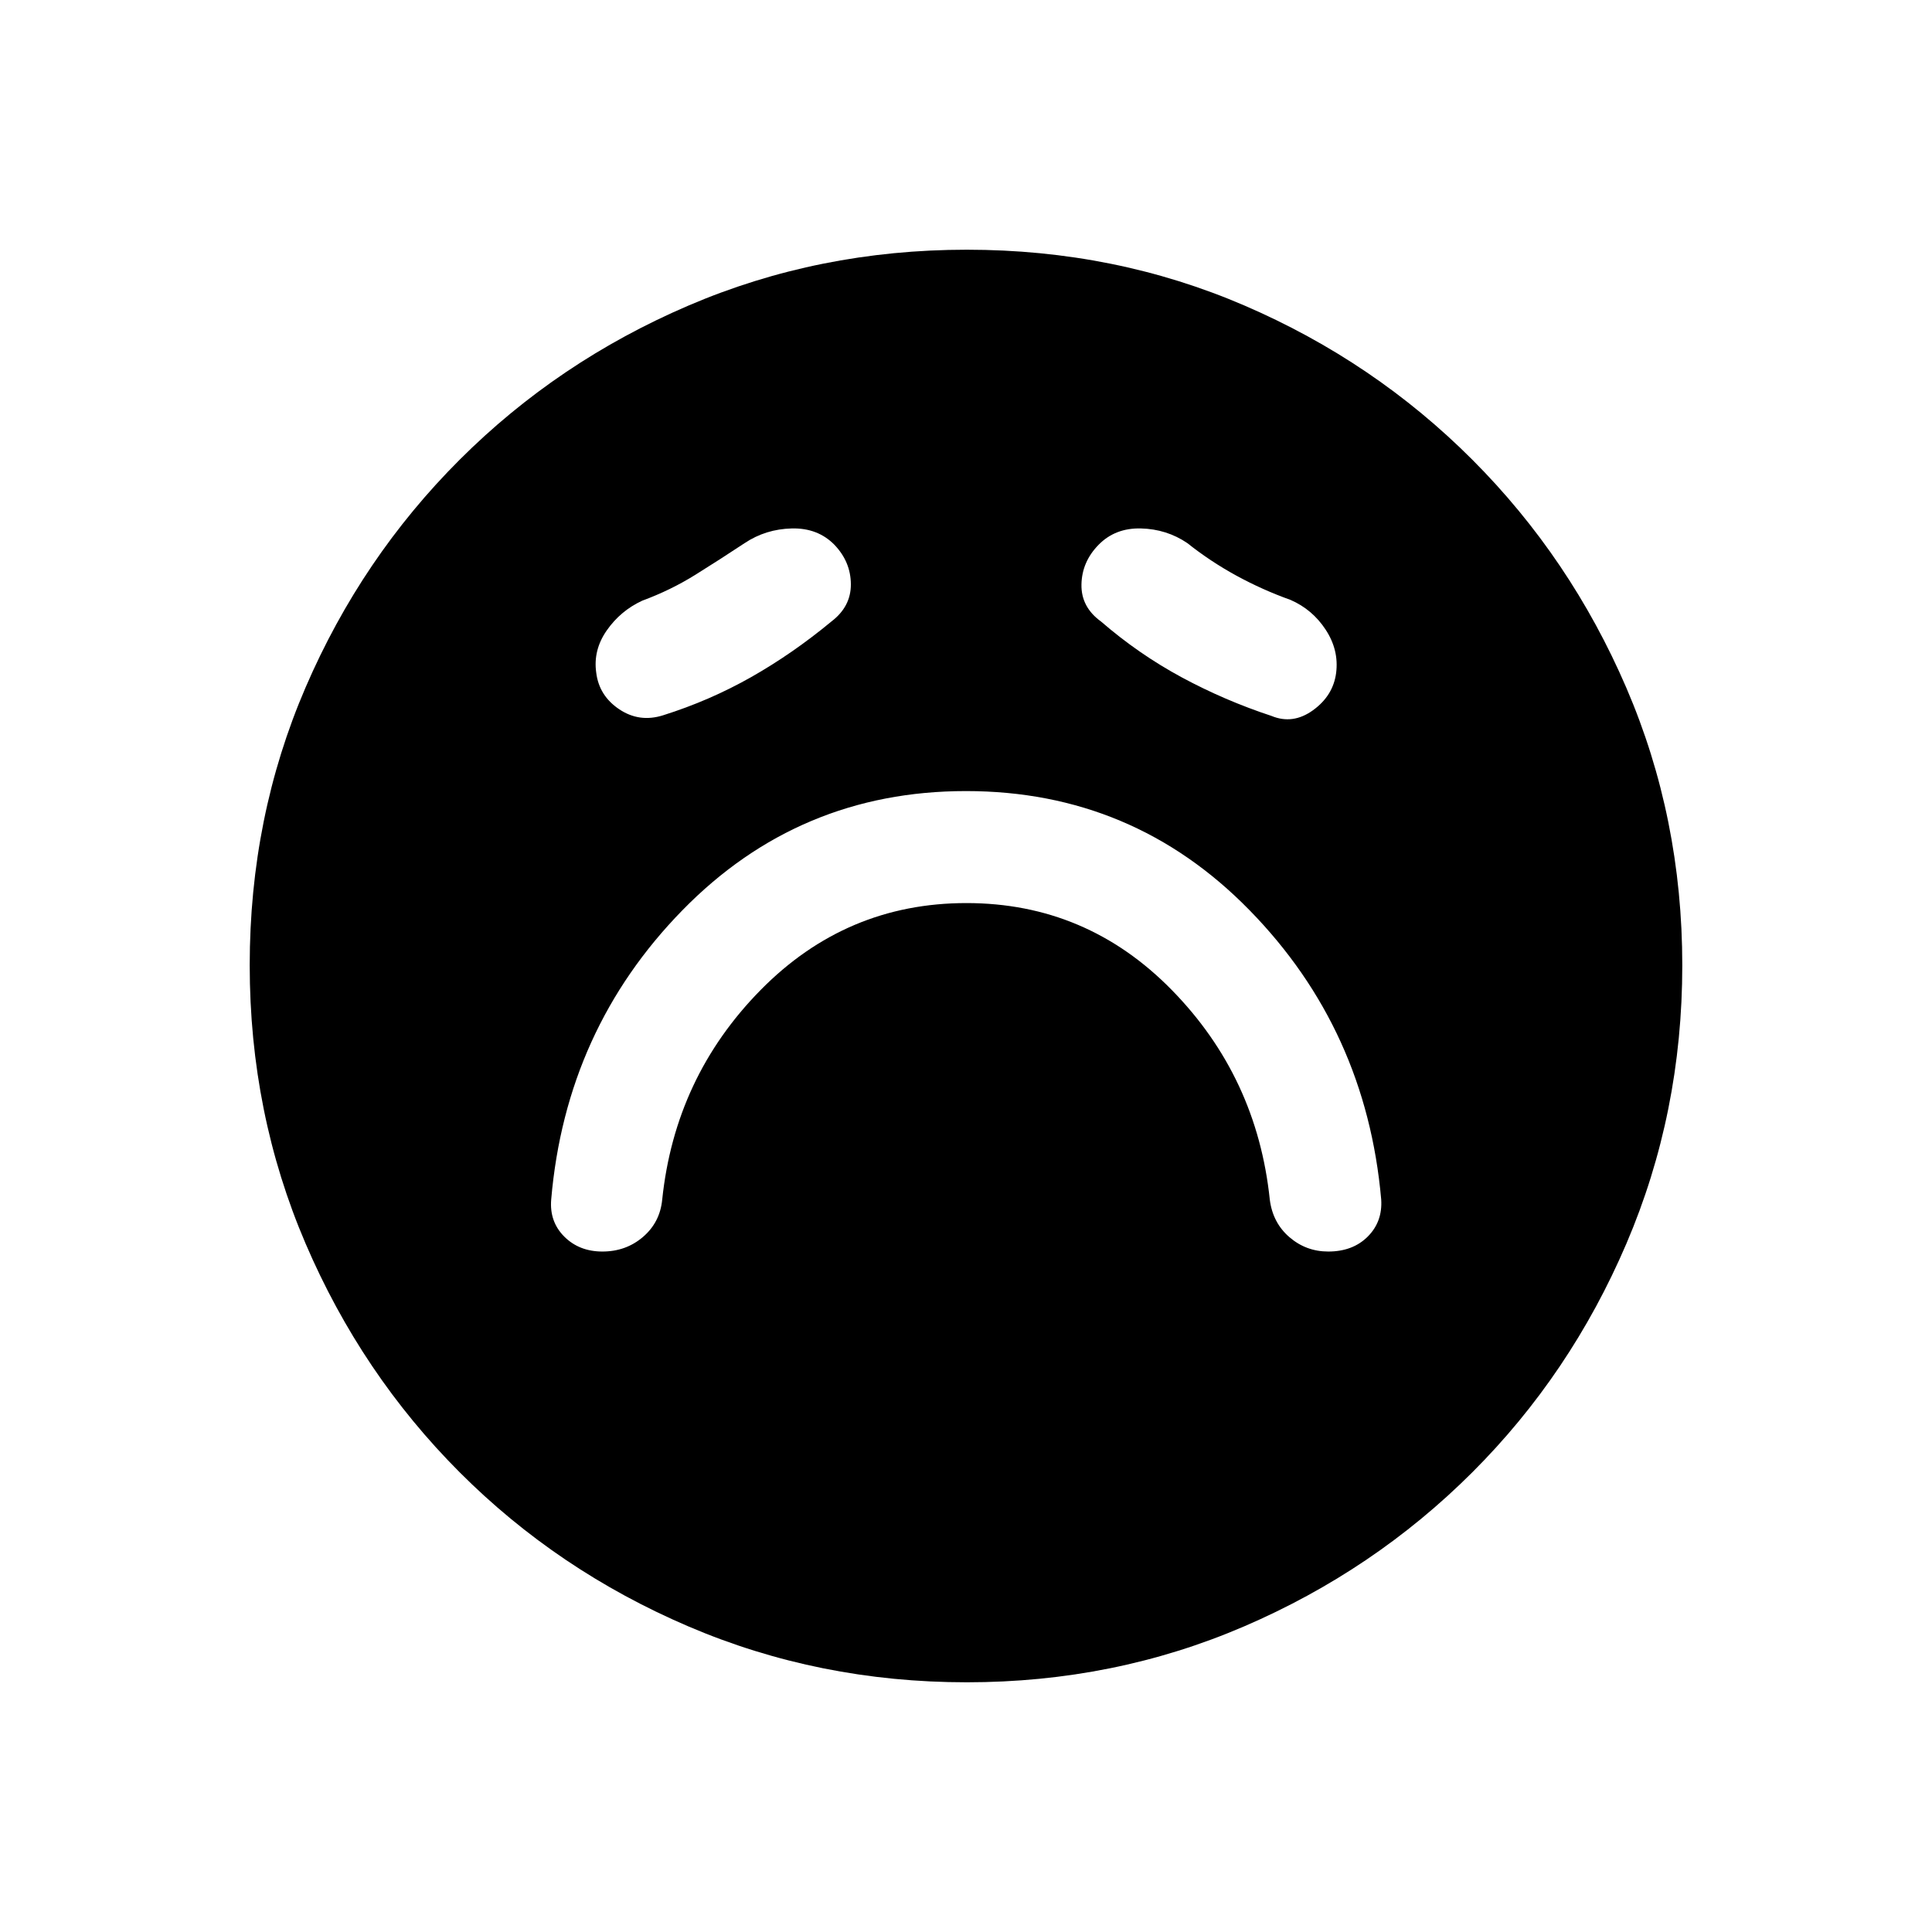 <svg xmlns="http://www.w3.org/2000/svg" height="20" viewBox="0 -960 960 960" width="20"><path d="M480.21-511.27q59.75 0 102.08 43.23t48.67 104.19q1.49 11.5 9.78 18.62 8.28 7.11 19.26 7.11 12.19 0 19.62-7.42 7.42-7.43 6.69-18.46-7.46-84.42-65.37-143.67-57.9-59.25-140.94-59.25-83.04 0-140.94 59.25-57.91 59.25-65.17 143.67-.93 11.03 6.49 18.46 7.43 7.42 18.94 7.42 11.71 0 20.15-7.23 8.45-7.23 9.57-18.5 6.34-60.96 48.88-104.19 42.53-43.23 102.29-43.23Zm-67.13-139.88q9.77-7.42 9.71-18.54-.06-11.12-8.14-19.58-8.27-8.46-21.21-8.15-12.94.31-23.4 7.27-12.08 8-24.46 15.72-12.38 7.72-26.43 12.89-10.82 5-17.66 14.8t-5.22 21.03q1.42 11.44 11.44 18.15 10.02 6.71 21.79 2.98 23.11-7.28 43.73-18.96 20.62-11.69 39.85-27.61Zm134.04 0q18.71 16.19 40.1 27.73 21.4 11.53 44.55 19.15 10.64 4.42 20.66-2.82 10.02-7.25 11.49-18.56 1.43-11.33-5.18-21.43-6.6-10.1-17.51-14.84-13.91-4.97-26.9-12.06-12.98-7.1-24.37-16.17-10.27-6.96-23.06-7.27-12.78-.31-21.05 8.15-8.27 8.46-8.48 19.69-.22 11.24 9.75 18.43Zm-66.78 527.07q-73.4 0-138.31-27.78t-113.65-76.59q-48.74-48.82-76.52-113.59-27.78-64.76-27.78-138.35 0-73.67 27.78-138.08 27.78-64.41 76.59-113.15 48.82-48.74 113.59-76.52 64.76-27.78 138.35-27.78 73.67 0 138.08 27.78 64.41 27.78 113.15 76.59 48.74 48.82 76.52 113.35 27.78 64.54 27.78 137.86 0 73.4-27.78 138.31t-76.59 113.65q-48.82 48.74-113.35 76.52-64.54 27.78-137.86 27.78Z"/></svg>